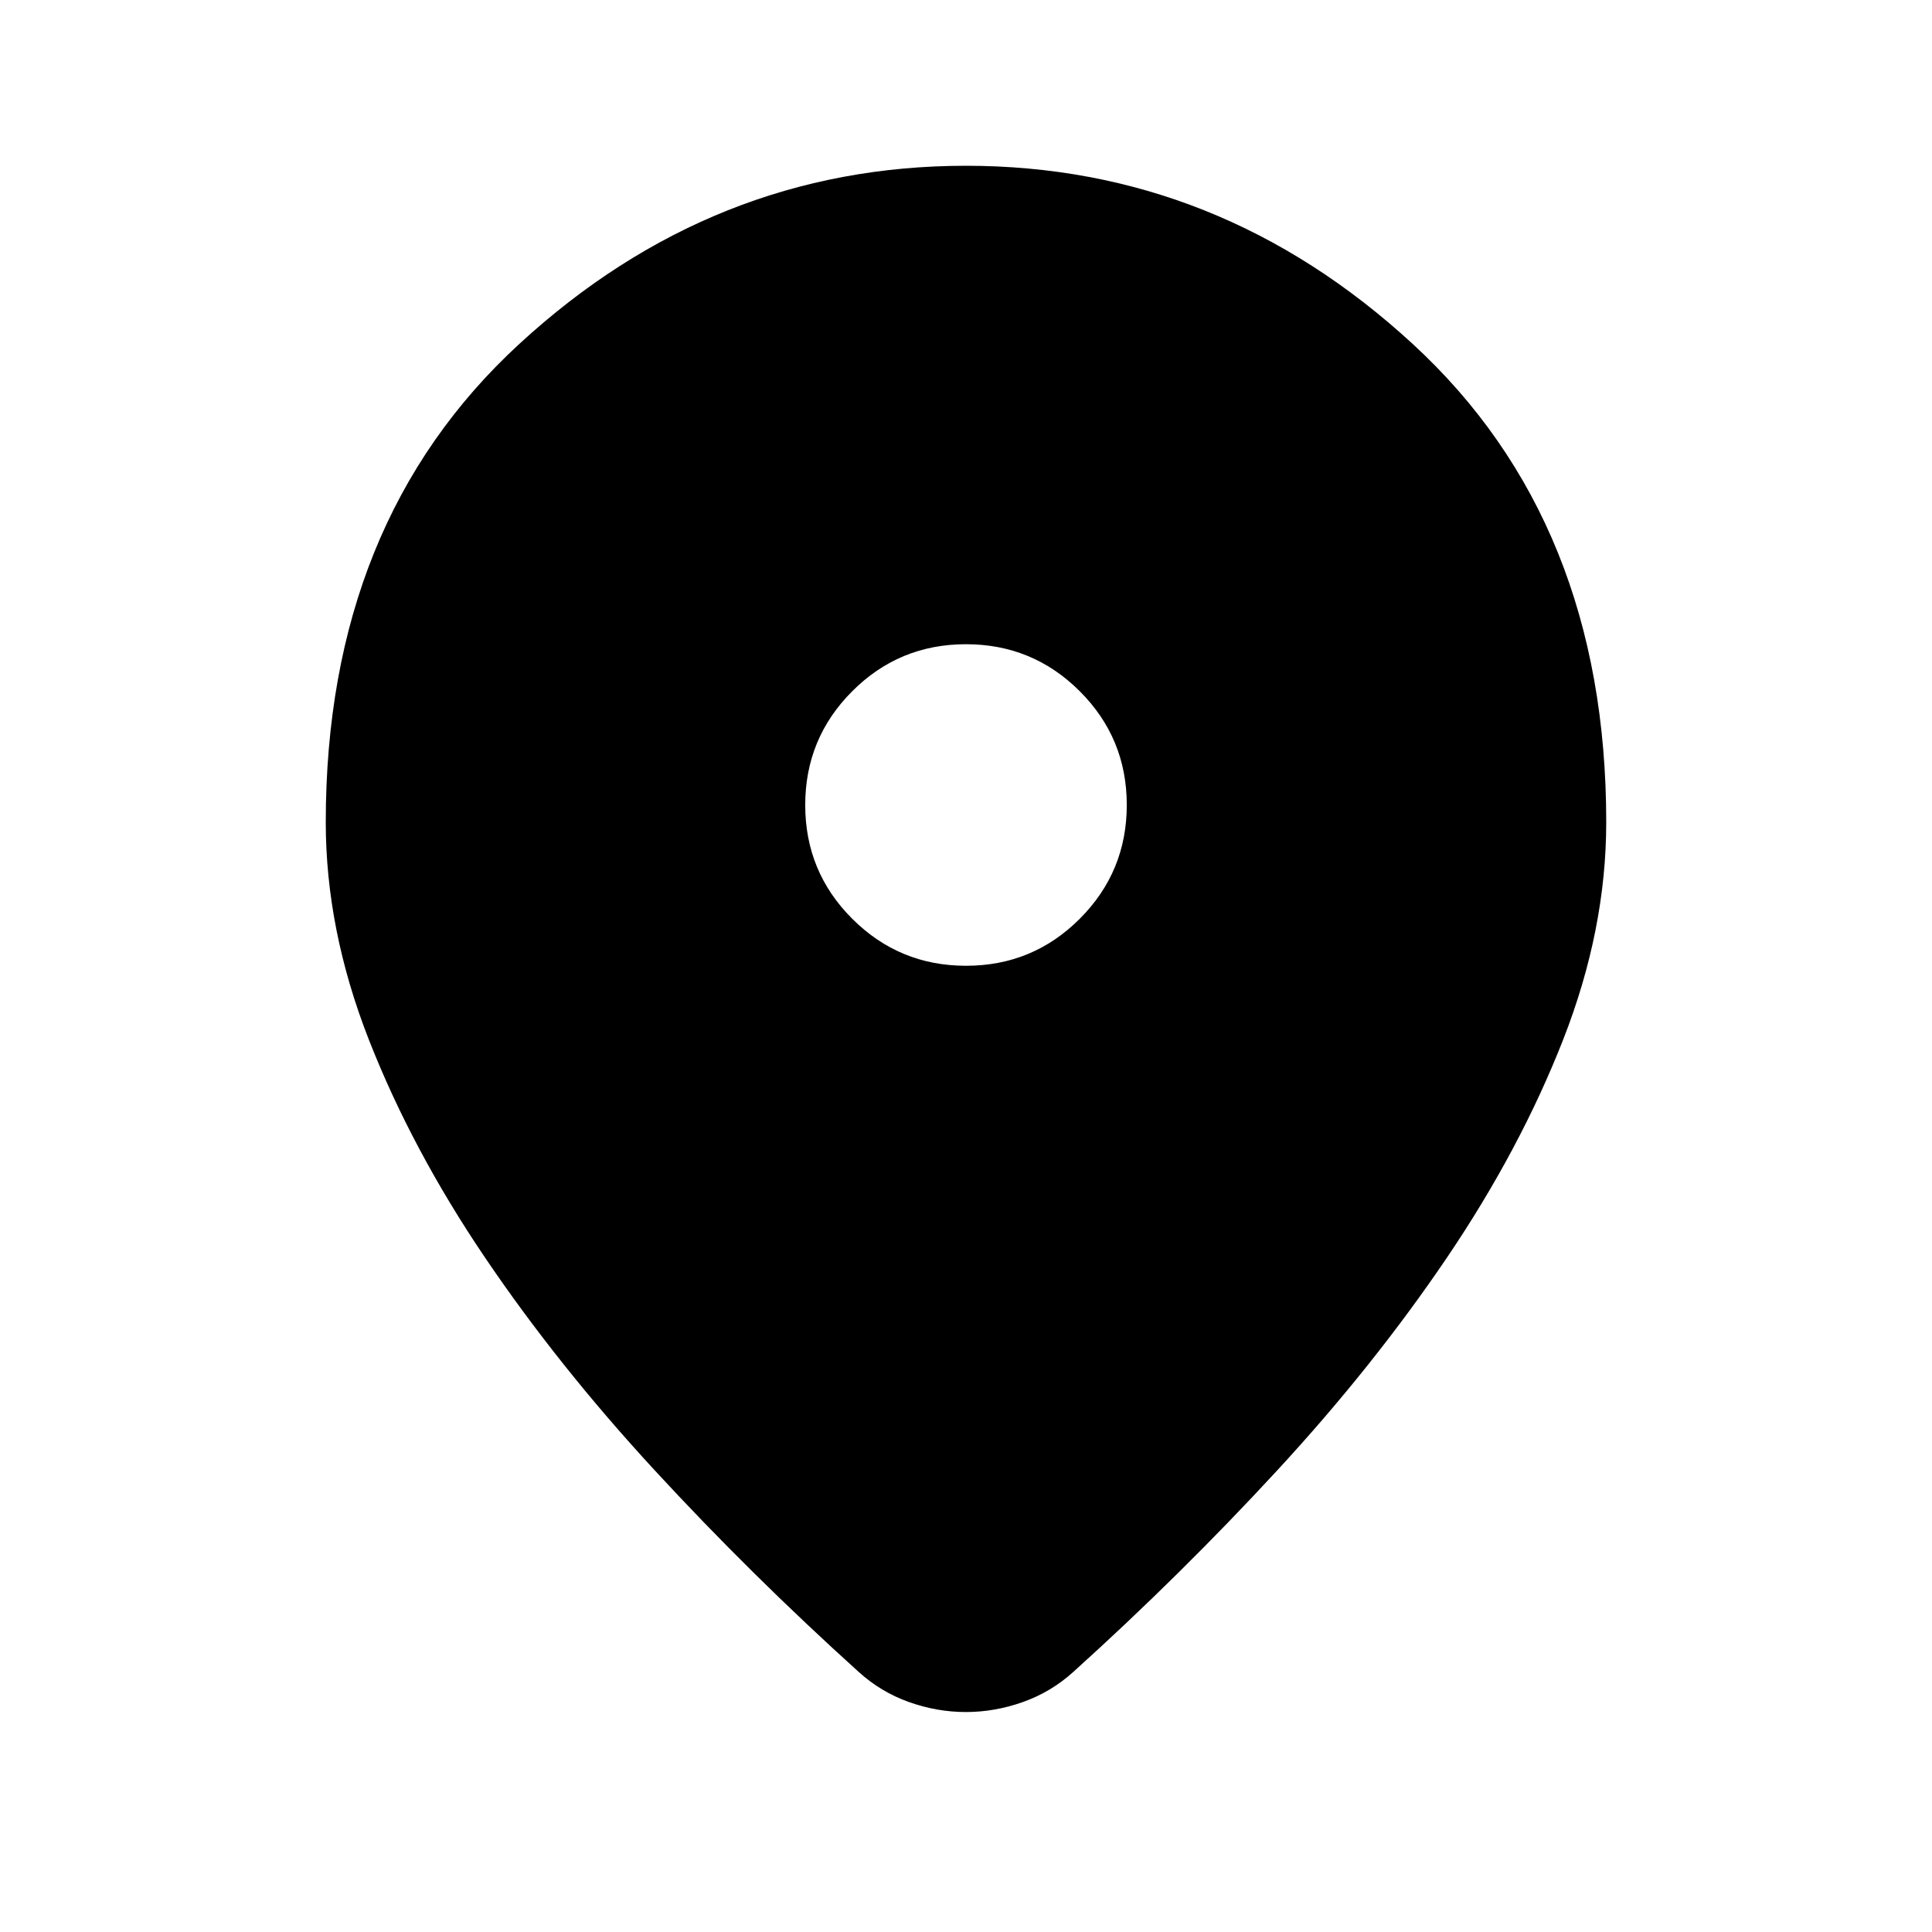 <svg xmlns="http://www.w3.org/2000/svg" height="24" viewBox="0 -960 960 960" width="24"><path d="M479.94-109.3q-14.4 0-28.36-4.99-13.96-4.99-24.93-14.97-53.43-48.22-101.39-100.21-47.96-51.99-84.3-105.71-36.35-53.73-57.72-108.31-21.37-54.58-21.37-107.97 0-149.16 96.2-237.67 96.2-88.5 221.93-88.5t221.93 88.5q96.2 88.51 96.2 237.67 0 53.39-21.37 107.97t-57.72 108.31q-36.34 53.72-84.3 105.71-47.96 51.99-101.39 100.21-11 9.98-25.01 14.97-14 4.99-28.4 4.99Zm.08-370.81q33.18 0 56.52-23.37 23.35-23.37 23.35-56.54 0-33.18-23.37-56.52-23.37-23.35-56.54-23.35-33.18 0-56.52 23.37-23.35 23.37-23.35 56.54 0 33.18 23.37 56.52 23.37 23.35 56.54 23.35Z"/></svg>